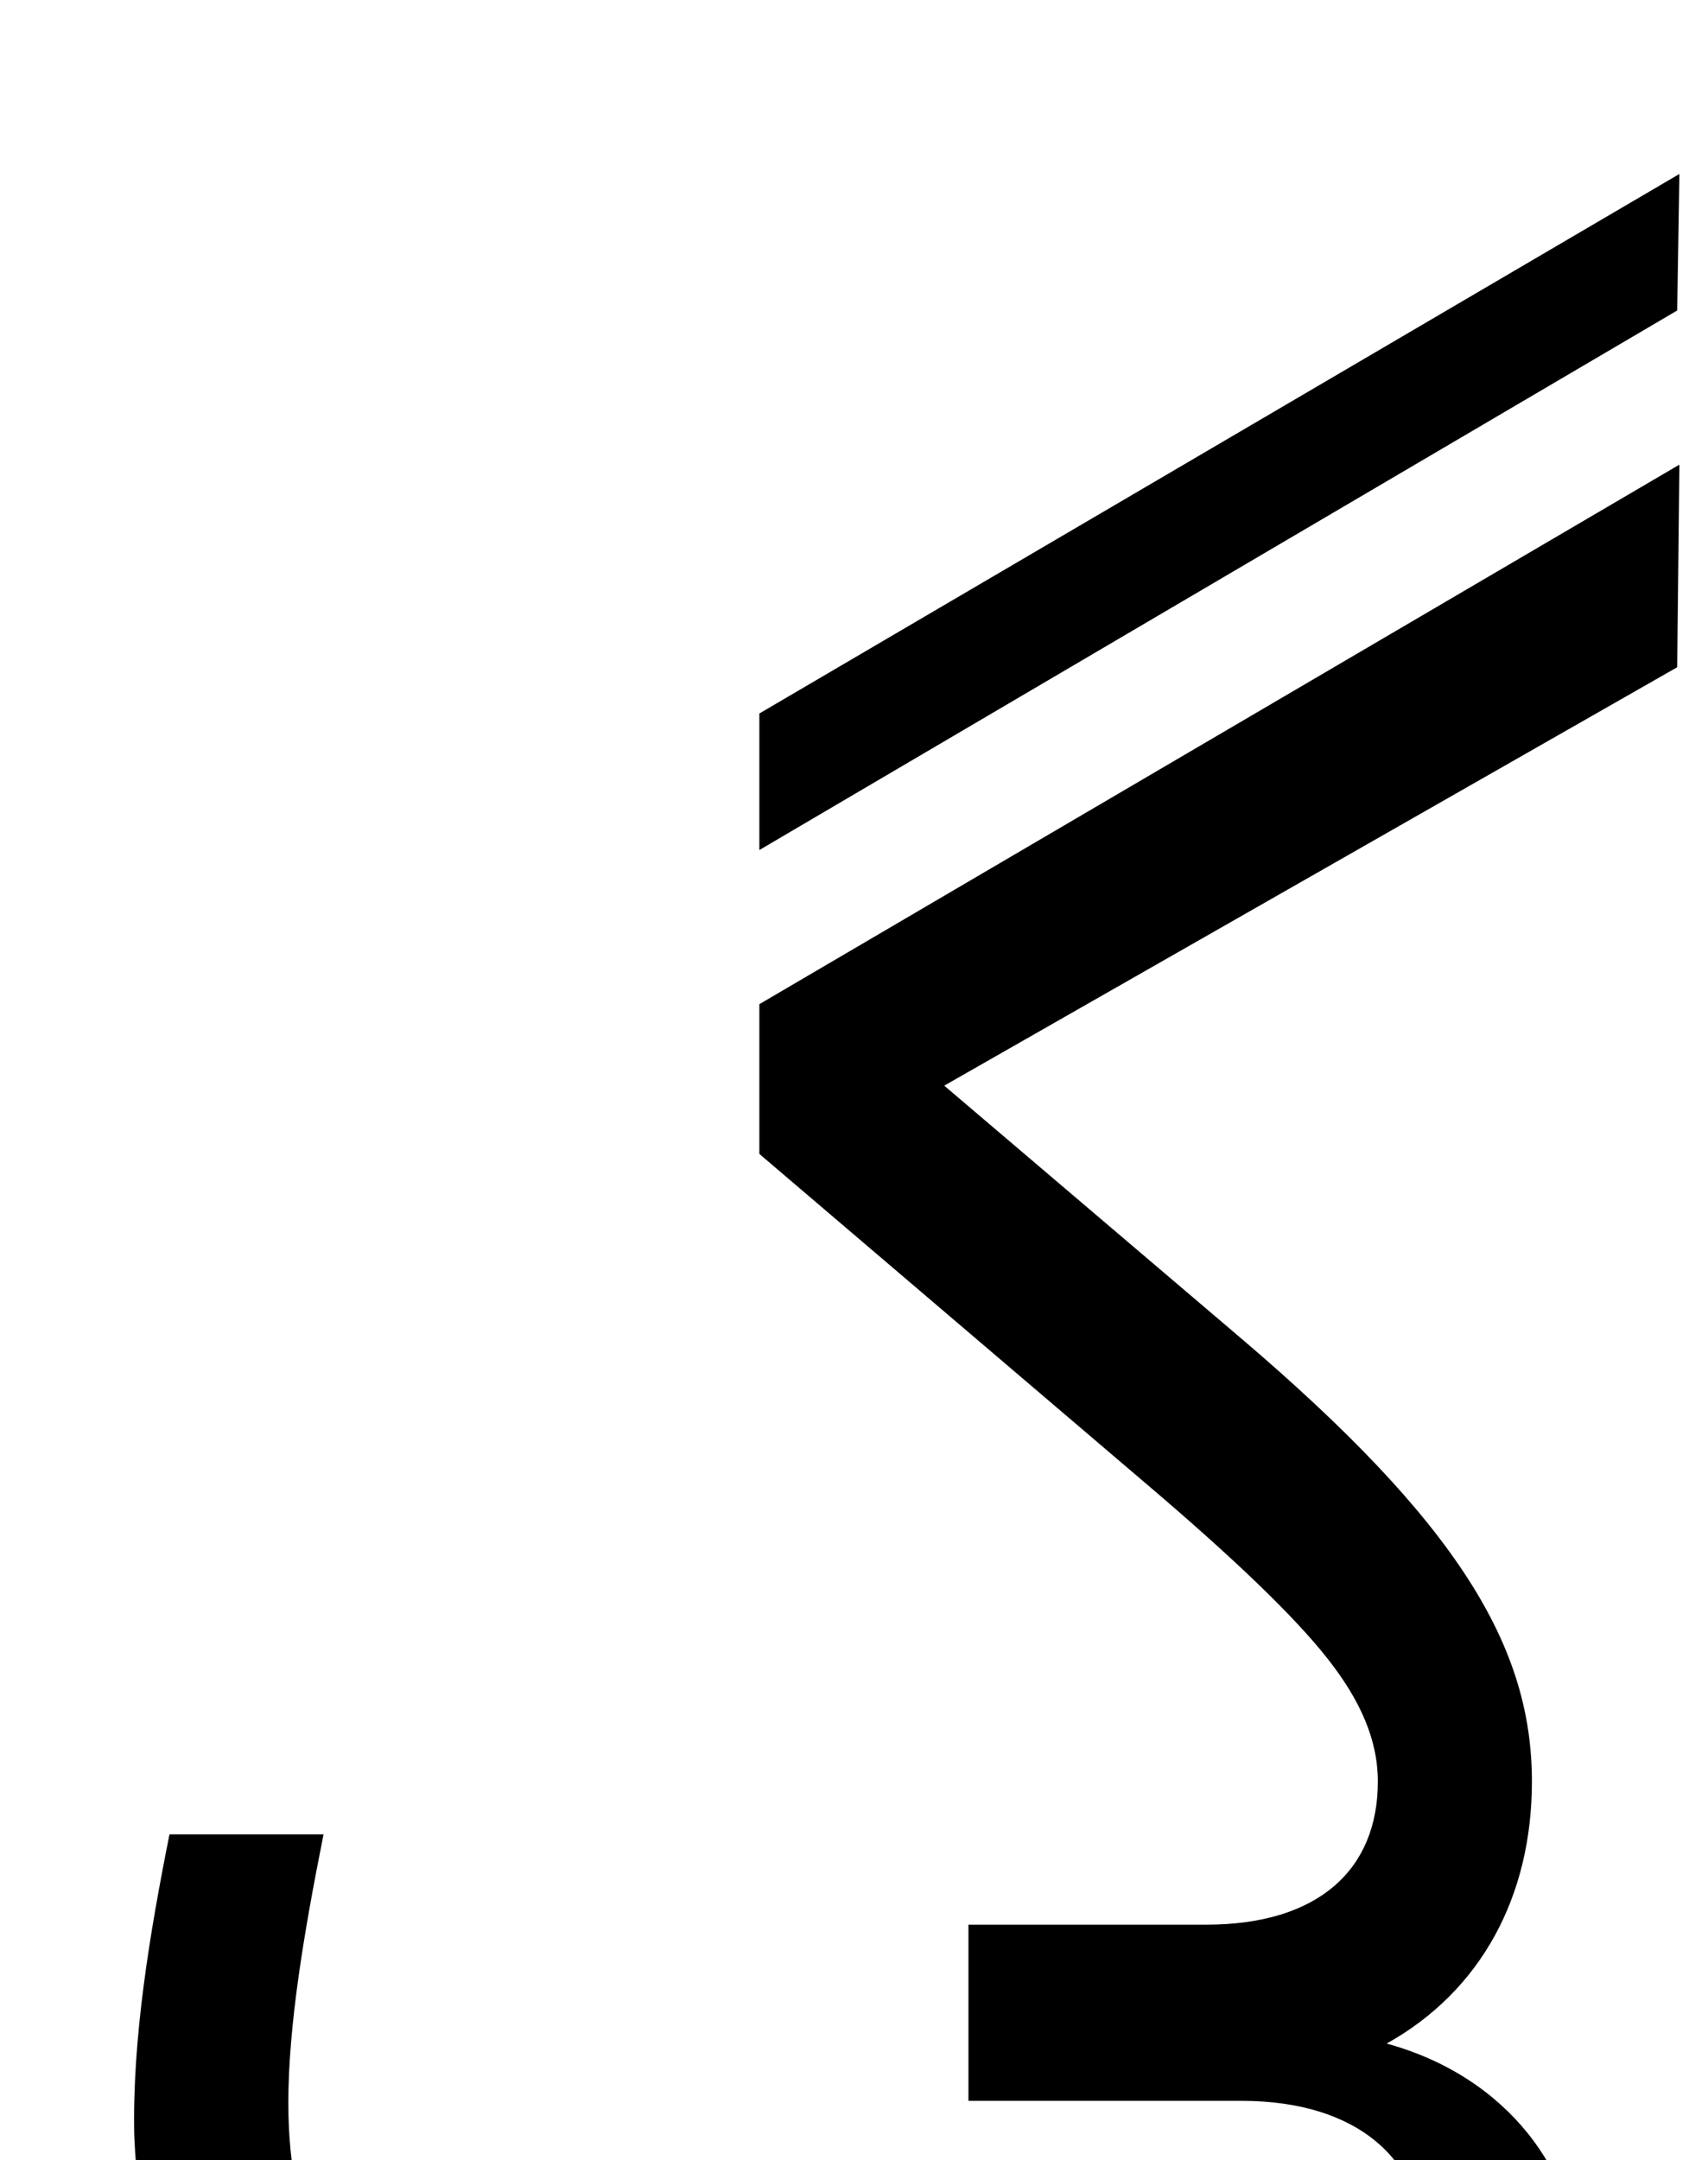 <svg xmlns="http://www.w3.org/2000/svg" viewBox="0 0 776 981"><path d="M762,141l1-62l-418,245v62ZM717,1032c0-45-32-89-87-104c43-24,66-67,66-119c0-61-33-117-133-202l-134-114l333-190l1-92l-418,245v68l176,150c40,34,67,60,82,79c15,19,23,37,23,56c0,40-27,65-78,65h-108v80h124c53,0,83,27,83,68c0,69-92,110-249,110c-184,0-267-61-267-177c0-35,7-77,16-122h-70c-9,45-17,93-16,137c7,157,108,242,337,242c195,0,319-80,319-180ZM515,1343c0-29-22-51-51-51c-29,0-51,22-51,51c0,29,22,51,51,51c29,0,51-22,51-51ZM383,1343c0-29-22-51-51-51c-29,0-51,22-51,51c0,29,22,51,51,51c29,0,51-22,51-51Z"></path></svg>